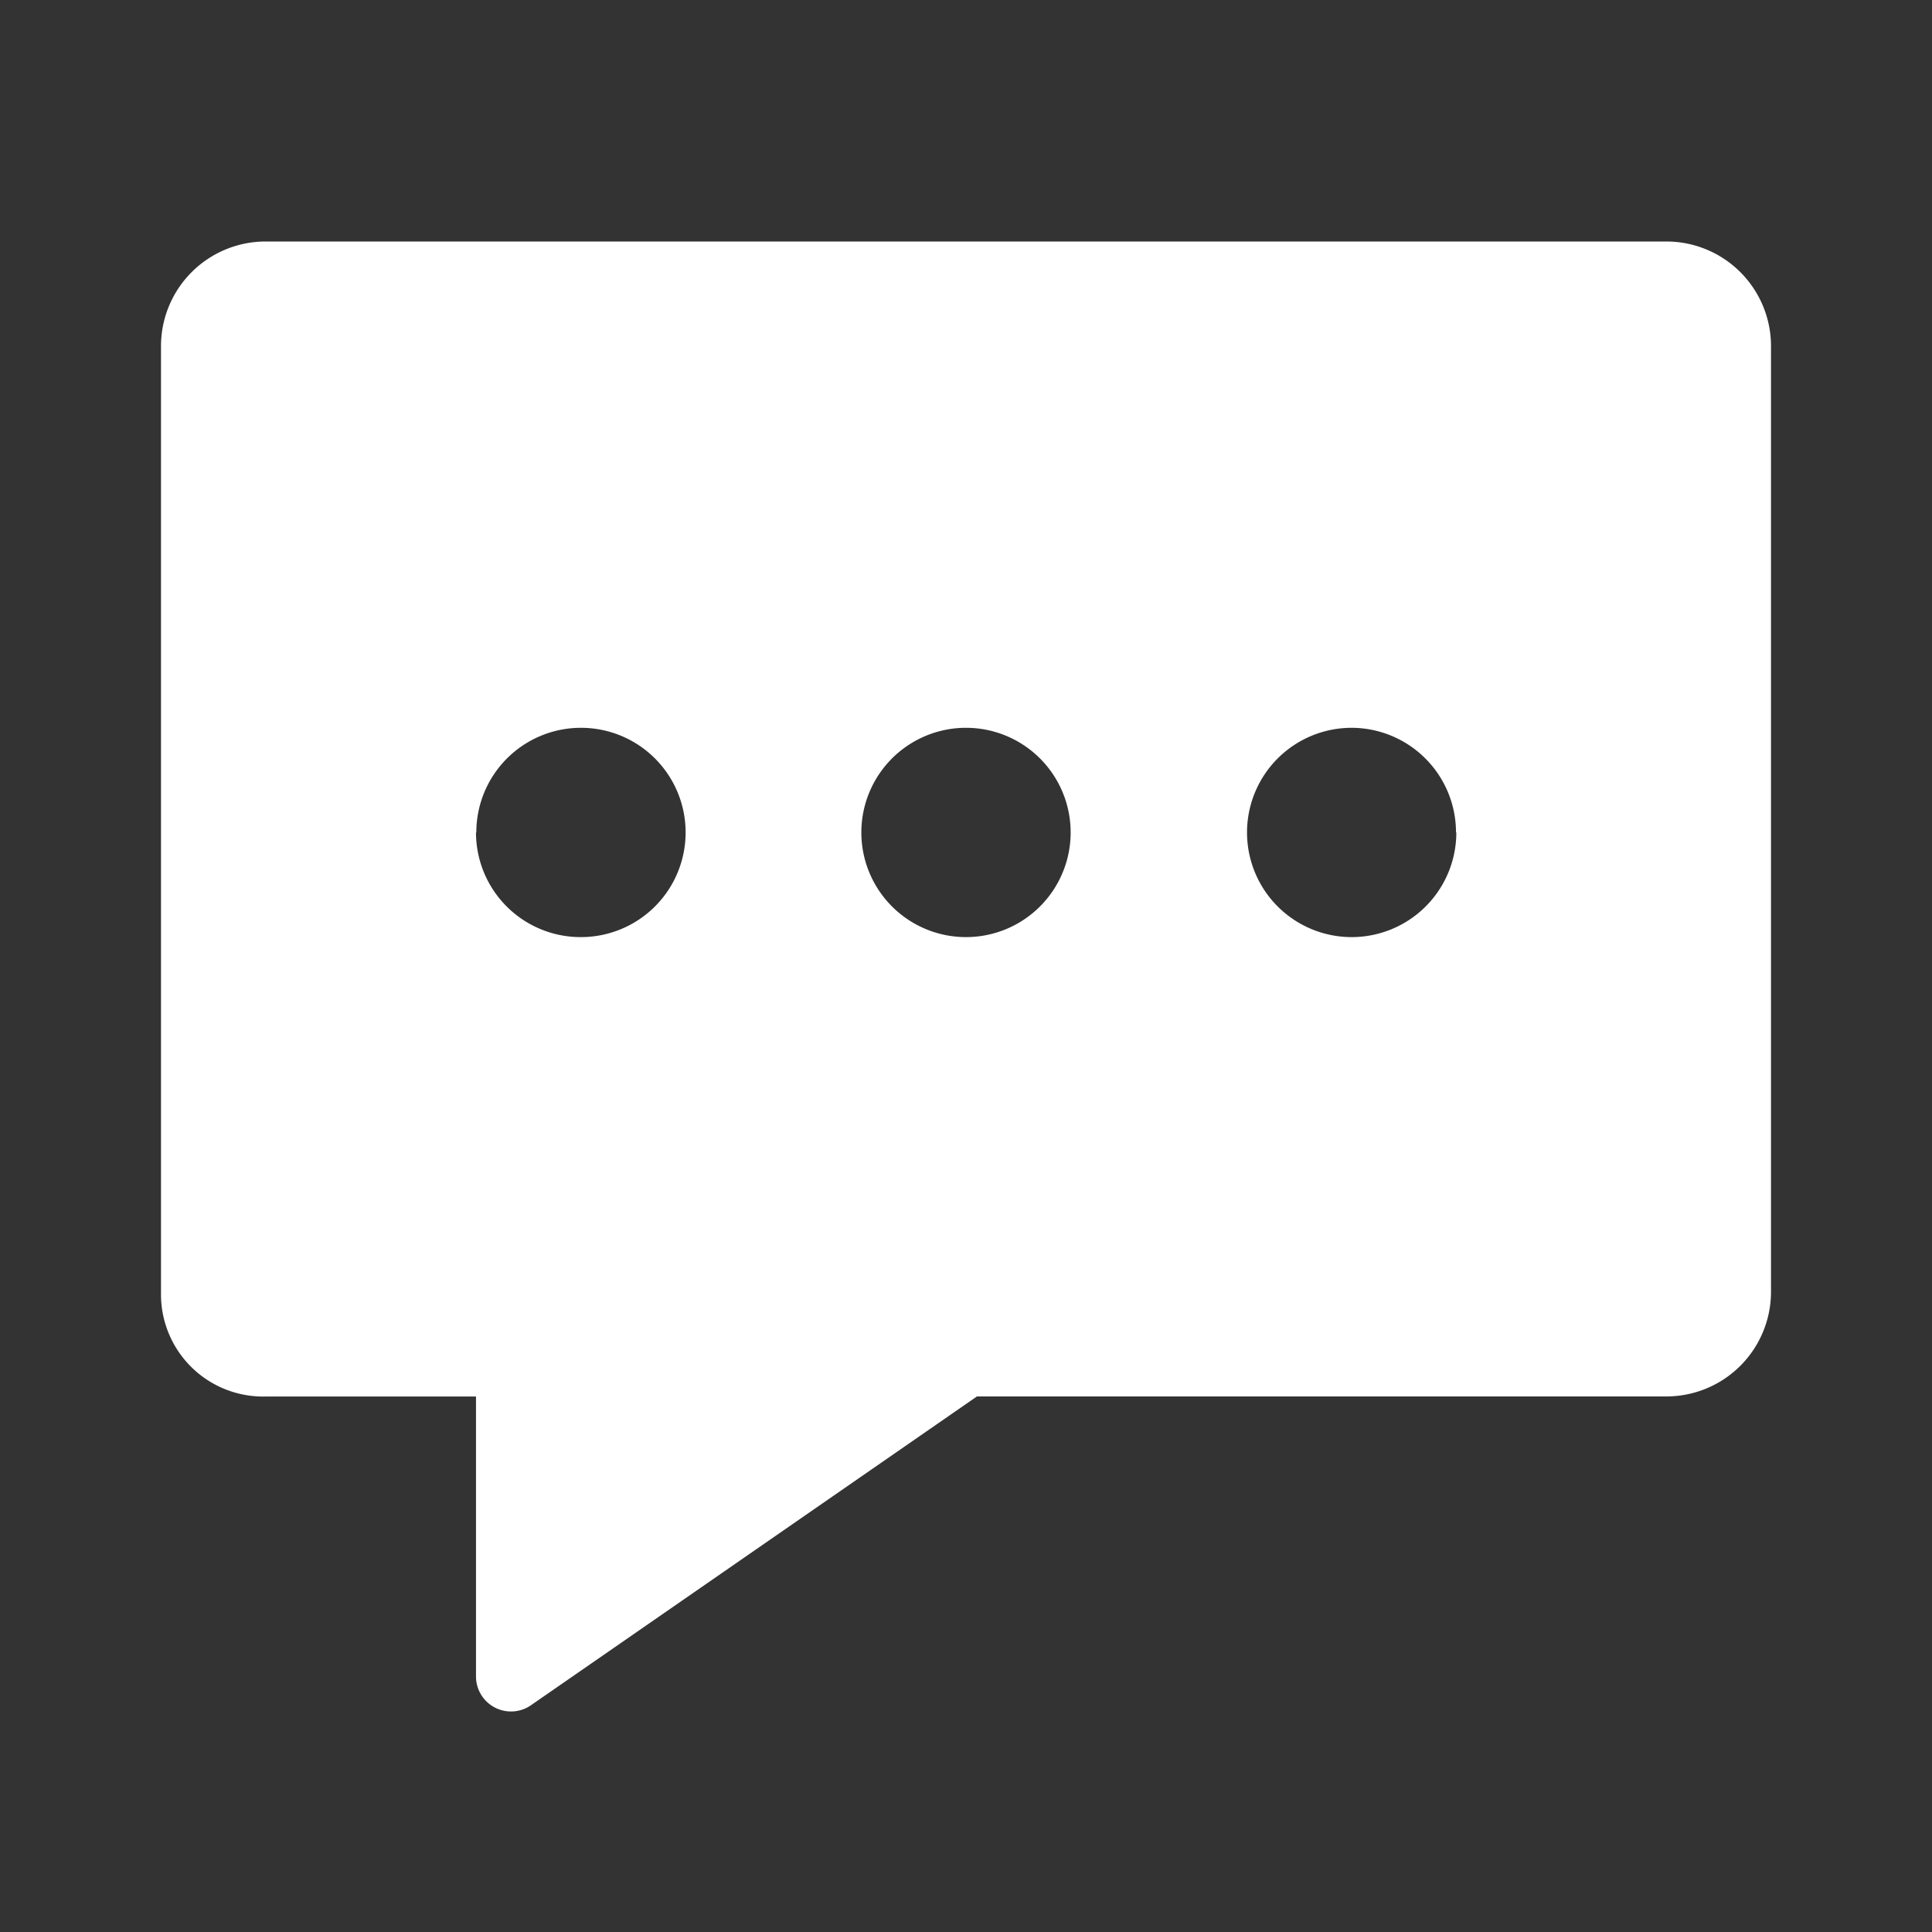 <svg id="_24x24-Chat" data-name="24x24-Chat" xmlns="http://www.w3.org/2000/svg" width="24" height="24" viewBox="0 0 24 24">
  <rect x="0" y="0" width="24" height="24" fill="#333333" stroke="none"/>
  <rect id="Frame24" width="24" height="24" fill="#fff" opacity="0"/>
  <path id="chat" d="M20.7,4.8H3.3A1.3,1.3,0,0,0,2,6.1V17.889a1.269,1.269,0,0,0,1.3,1.259H5.913v3.478a.435.435,0,0,0,.683.357l5.54-3.836H20.7a1.3,1.3,0,0,0,1.3-1.3V6.1A1.3,1.3,0,0,0,20.7,4.8Zm-2.609,7.341a1.3,1.3,0,1,1-1.3-1.3A1.3,1.3,0,0,1,18.087,12.141Zm-12.174,0a1.3,1.3,0,1,1,1.3,1.3A1.3,1.3,0,0,1,5.913,12.141Zm4.783,0a1.3,1.3,0,1,1,1.3,1.3A1.3,1.3,0,0,1,10.7,12.141Z" transform="translate(0 -1.8)" fill="#ffffff"/>
<style type="text/css" media="screen">path{vector-effect:non-scaling-stroke}</style></svg>
